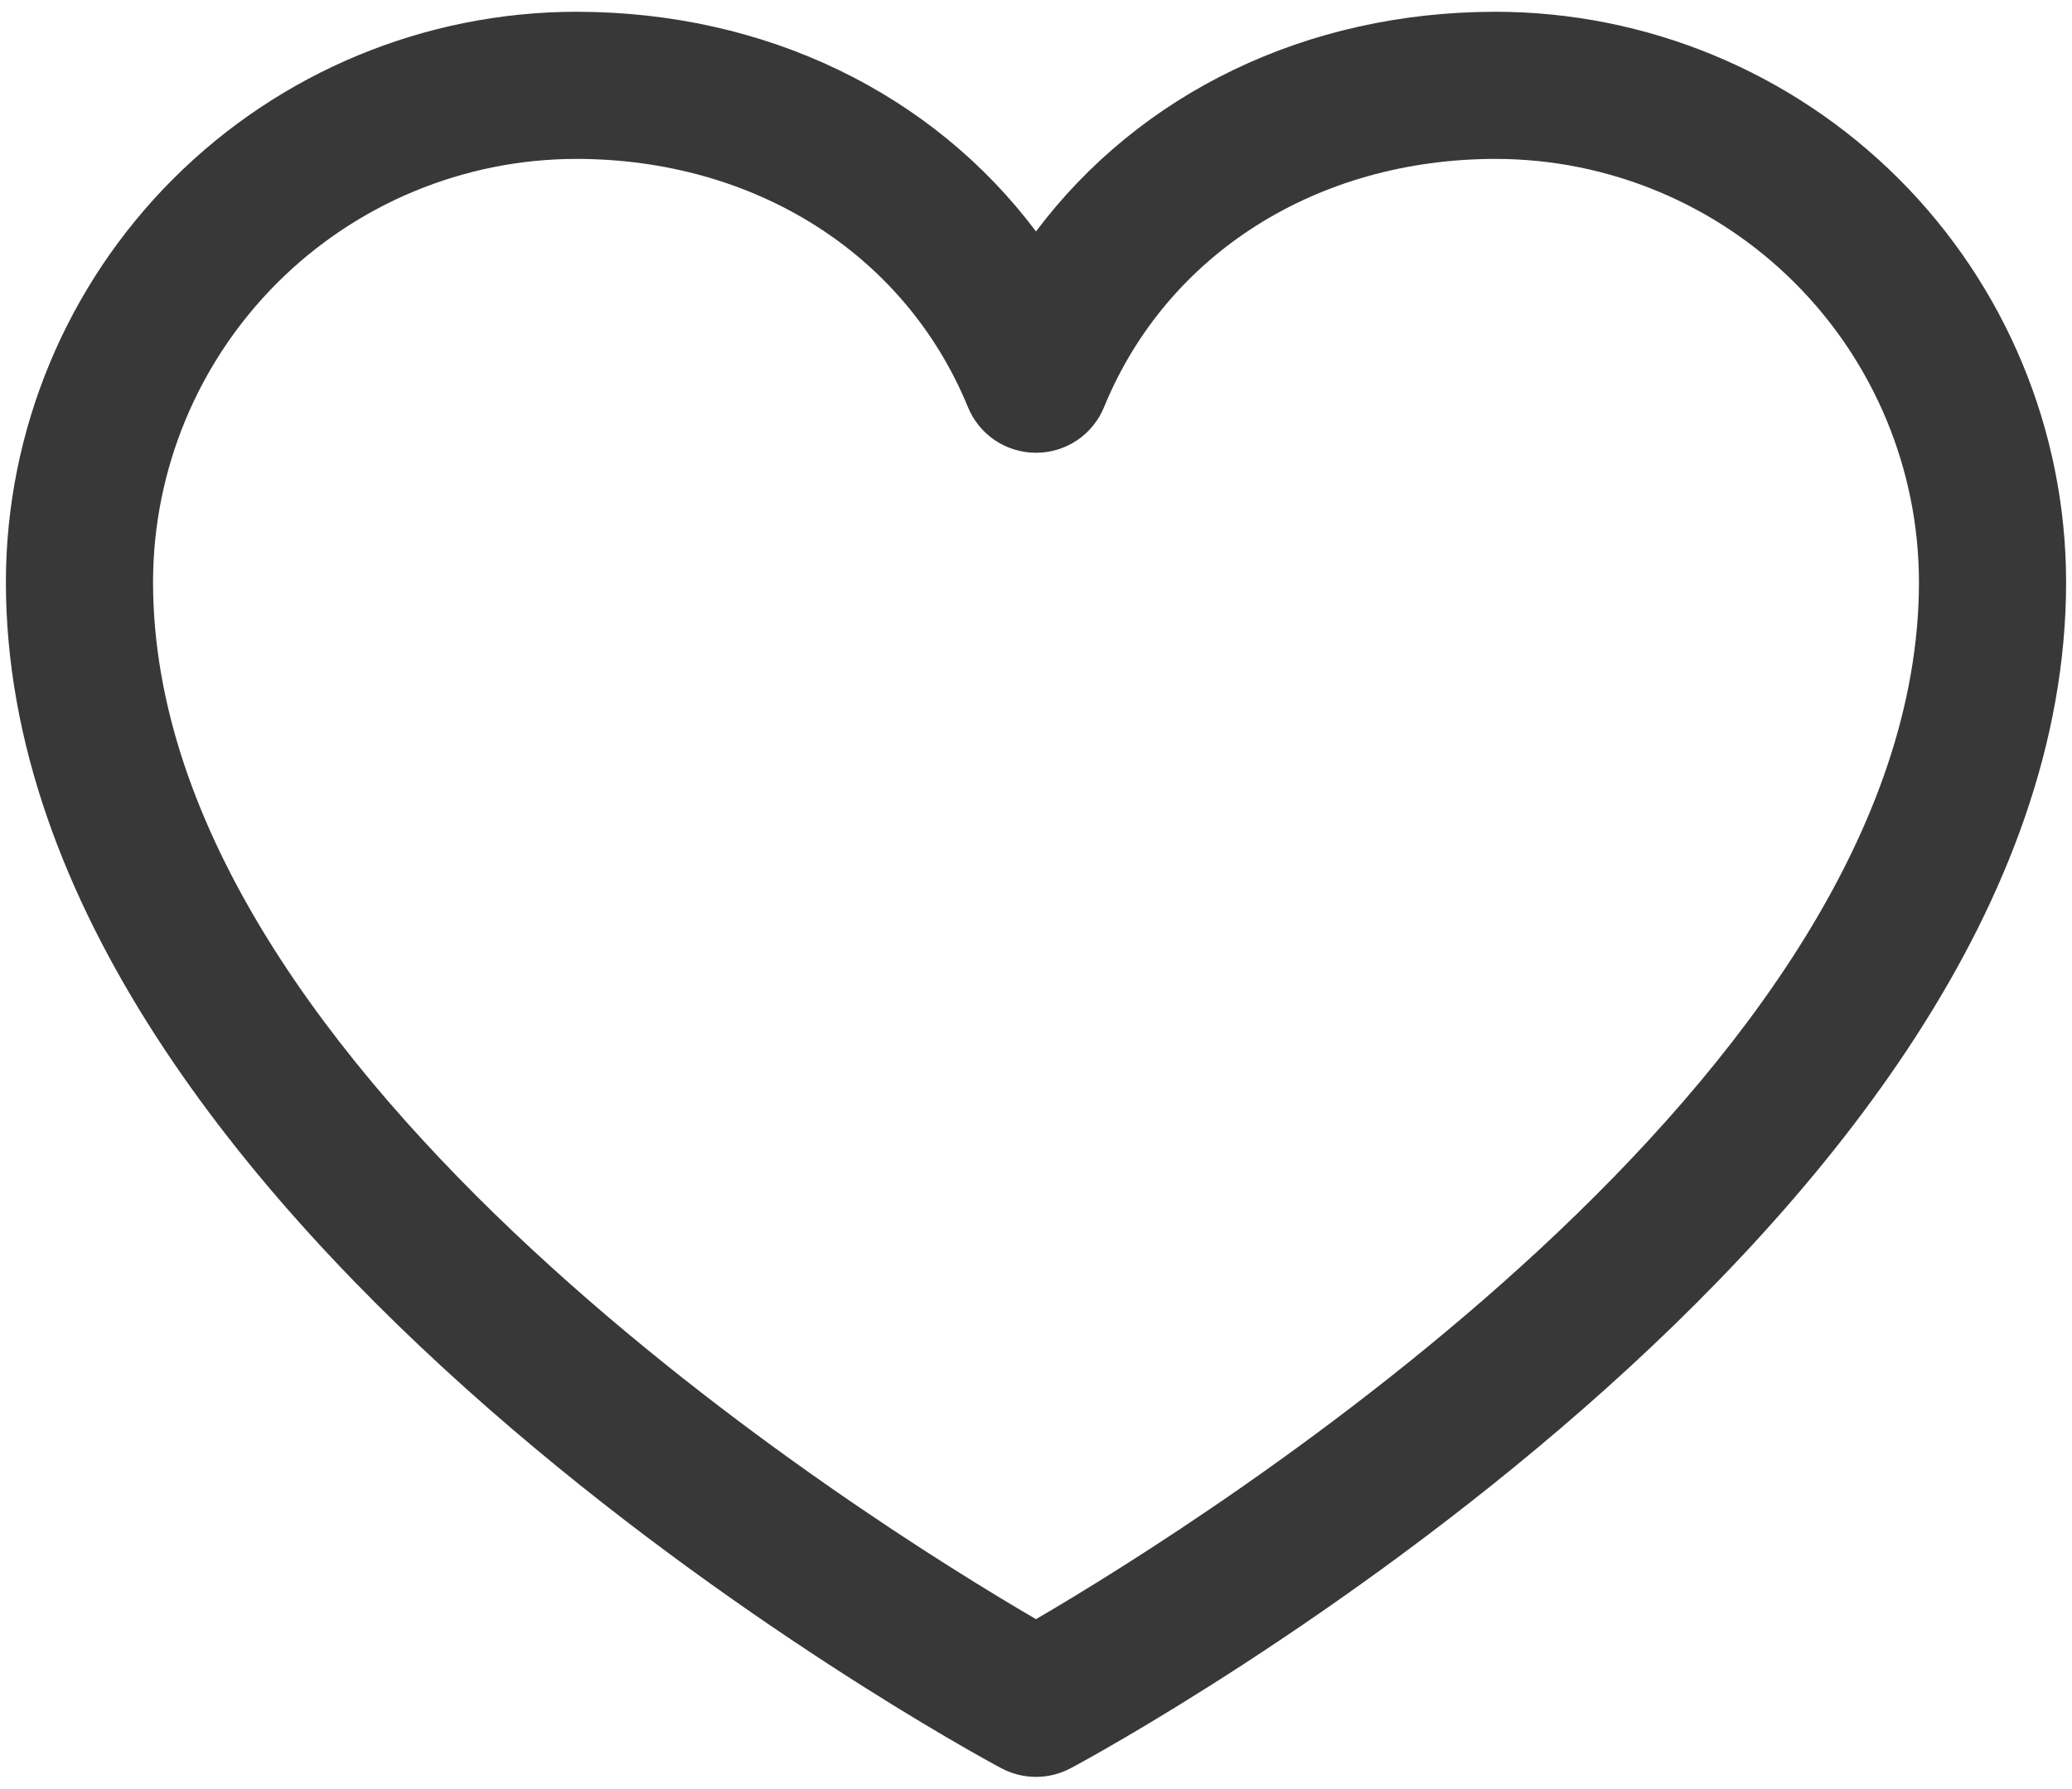 <svg width="44" height="38" viewBox="0 0 44 38" fill="none" xmlns="http://www.w3.org/2000/svg">
<path d="M31.766 0.25C27.732 0.25 24.201 1.984 22 4.916C19.799 1.984 16.268 0.25 12.234 0.25C9.024 0.254 5.946 1.531 3.676 3.801C1.406 6.071 0.129 9.149 0.125 12.359C0.125 26.031 20.396 37.098 21.26 37.555C21.487 37.677 21.742 37.741 22 37.741C22.258 37.741 22.513 37.677 22.74 37.555C23.604 37.098 43.875 26.031 43.875 12.359C43.871 9.149 42.594 6.071 40.324 3.801C38.054 1.531 34.976 0.254 31.766 0.25ZM22 34.391C18.434 32.312 3.25 22.846 3.25 12.359C3.253 9.978 4.201 7.694 5.885 6.01C7.569 4.326 9.853 3.378 12.234 3.375C16.033 3.375 19.223 5.398 20.555 8.648C20.672 8.935 20.873 9.18 21.13 9.353C21.387 9.525 21.69 9.617 22 9.617C22.31 9.617 22.613 9.525 22.87 9.353C23.127 9.18 23.328 8.935 23.445 8.648C24.777 5.393 27.967 3.375 31.766 3.375C34.148 3.378 36.431 4.326 38.115 6.01C39.799 7.694 40.747 9.978 40.75 12.359C40.75 22.83 25.562 32.31 22 34.391Z" fill="#393838"/>
</svg>
